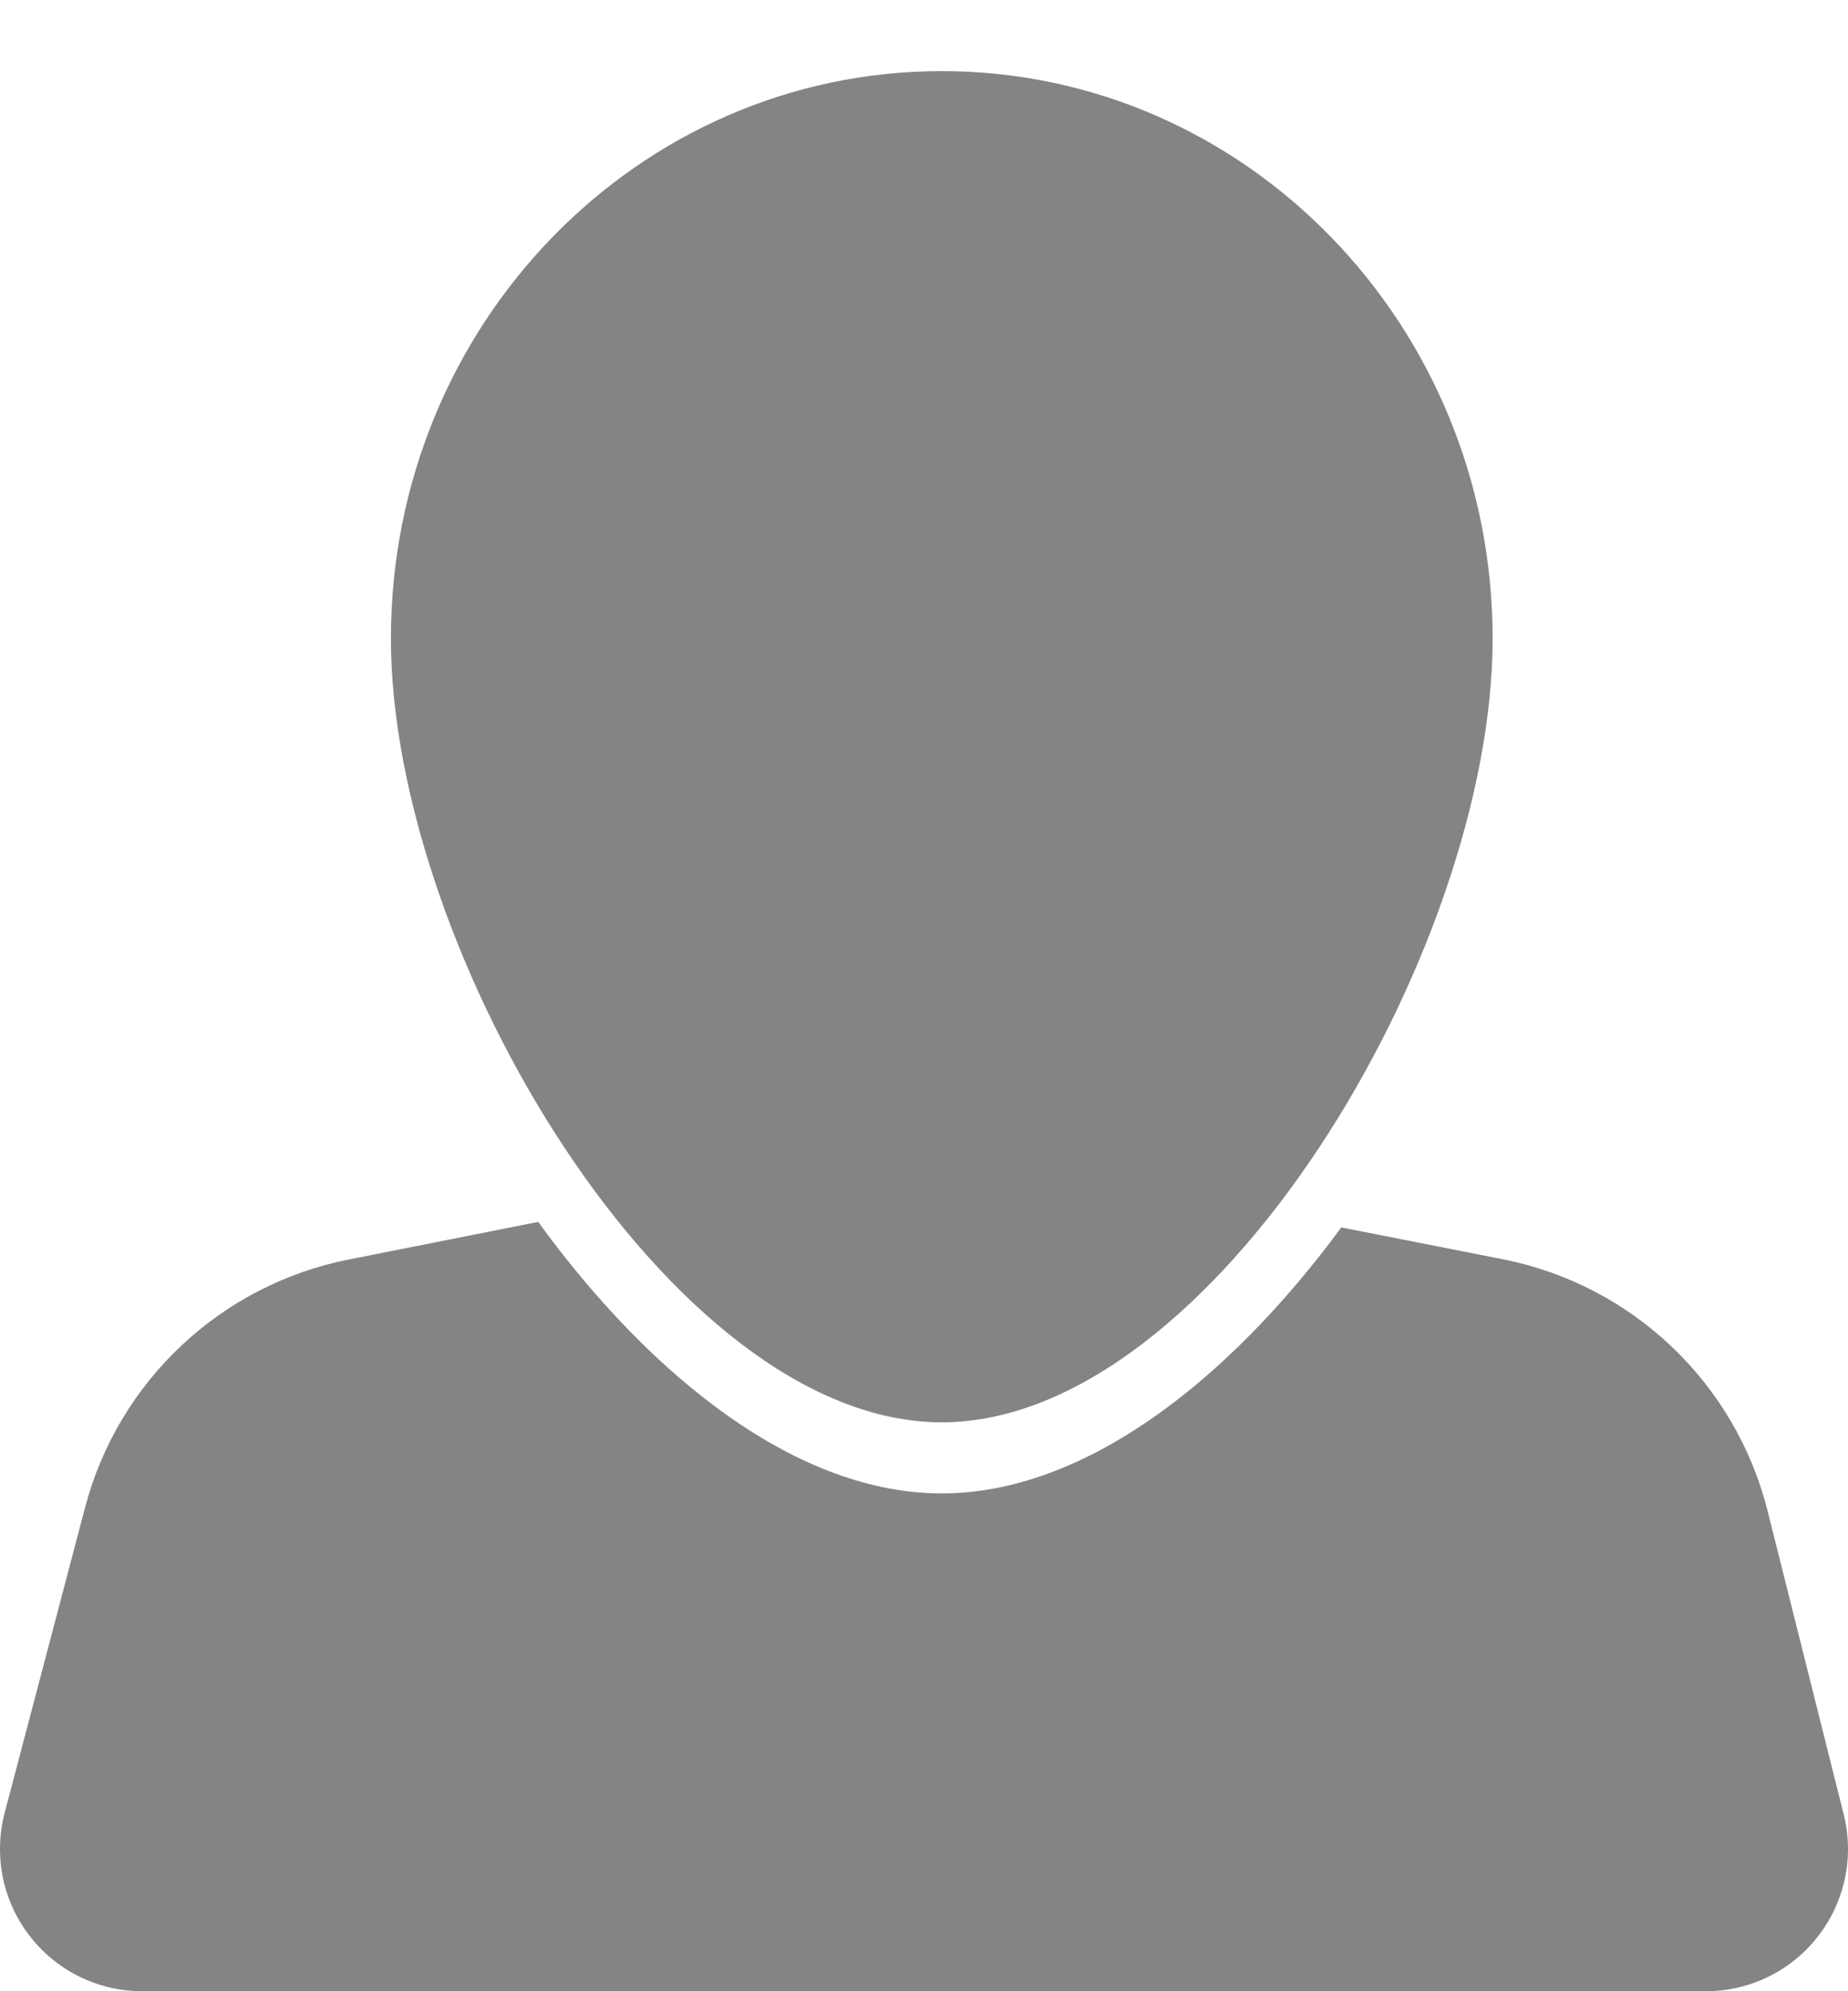 <svg xmlns="http://www.w3.org/2000/svg" width="52" height="56" viewBox="0 0 52 56">
  <g fill="none" fill-rule="evenodd">
    <path fill="#868383" d="M15.144,34.364 C18.359,38.784 22.459,42 26.5,42 C30.494,42 34.545,38.859 37.742,34.519 L42.281,35.413 C45.928,36.131 48.833,38.89 49.738,42.495 L51.879,51.026 C52.417,53.169 51.116,55.342 48.973,55.88 C48.654,55.96 48.327,56 47.999,56 L4,56 C1.791,56 -5.21214235e-05,54.209 -5.21214235e-05,52 C-5.21214235e-05,51.656 0.044,51.313 0.132,50.981 L2.395,42.392 C3.331,38.842 6.209,36.136 9.81,35.422 L15.144,34.364 Z"/>
    <path fill="#868383" d="M26.5,40 C34.132,40 42,26.772 42,17.959 C42,9.145 35.06,2 26.5,2 C17.94,2 11,9.145 11,17.959 C11,26.772 18.868,40 26.5,40 Z"/>
  </g>
</svg>
